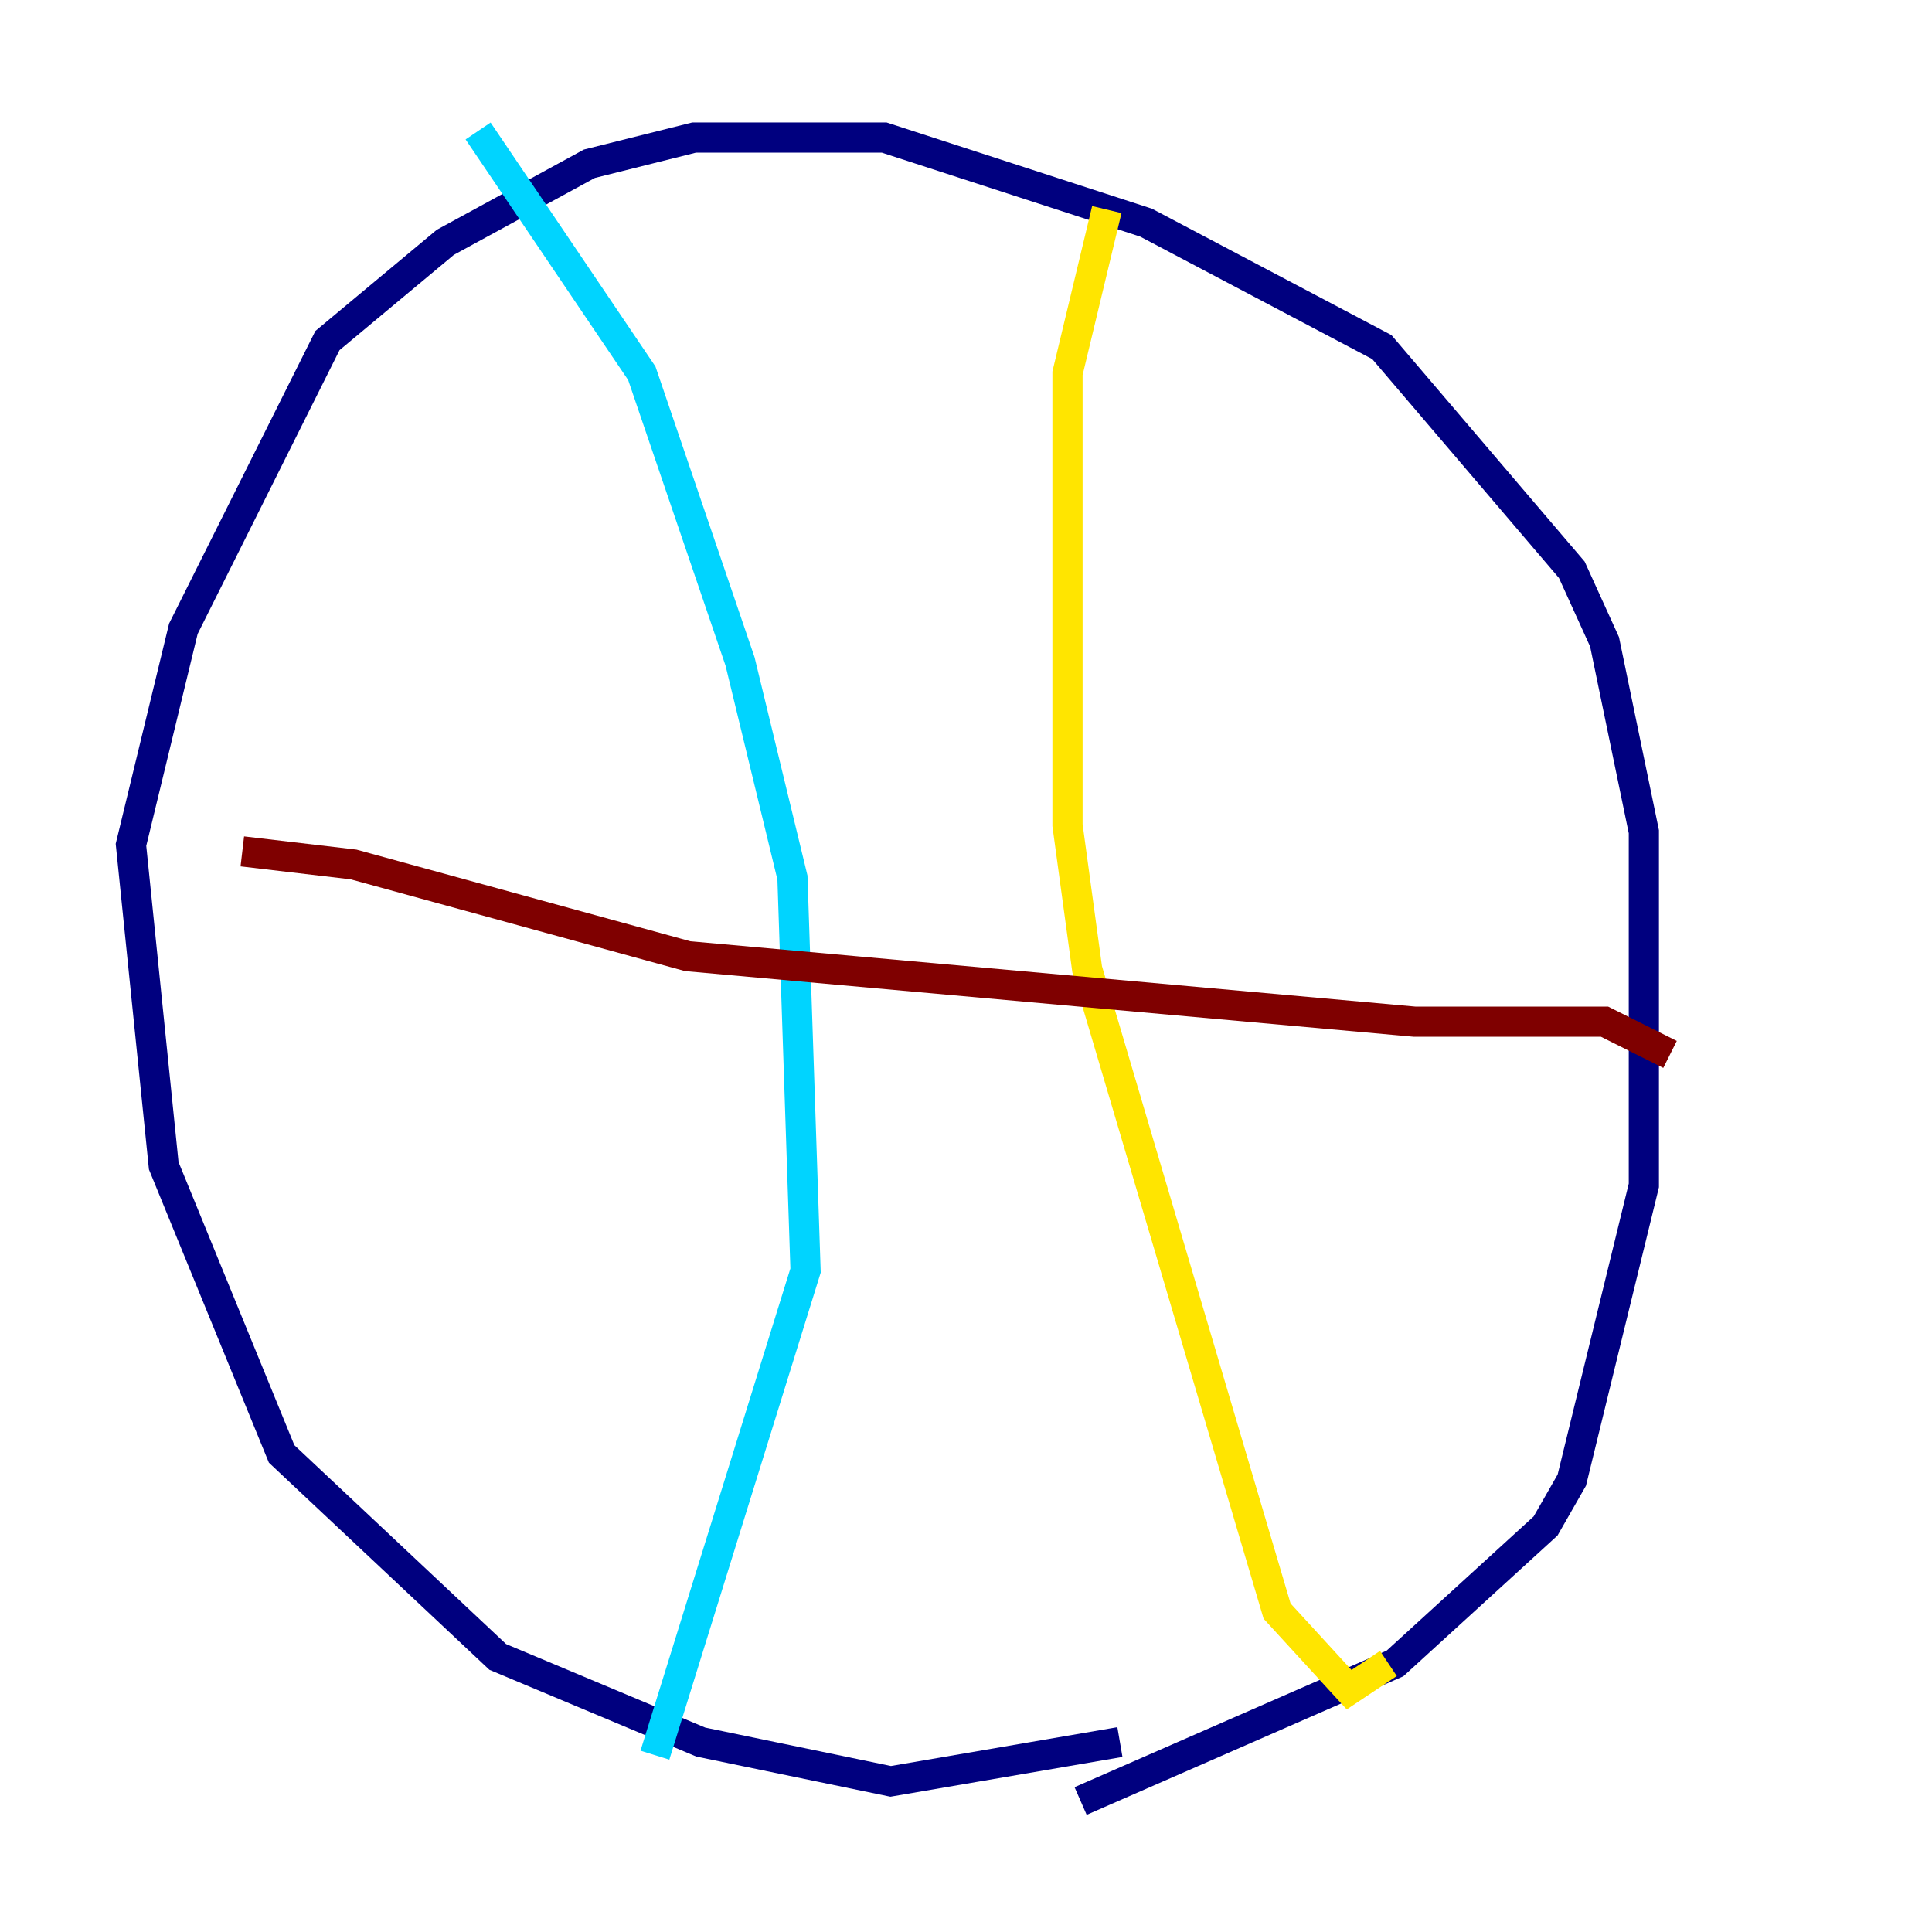 <?xml version="1.0" encoding="utf-8" ?>
<svg baseProfile="tiny" height="128" version="1.2" viewBox="0,0,128,128" width="128" xmlns="http://www.w3.org/2000/svg" xmlns:ev="http://www.w3.org/2001/xml-events" xmlns:xlink="http://www.w3.org/1999/xlink"><defs /><polyline fill="none" points="74.197,115.417 59.01,118.02 46.427,115.417 32.976,109.776 18.658,96.325 10.848,77.234 8.678,55.973 12.149,41.654 21.695,22.563 29.505,16.054 39.051,10.848 45.993,9.112 58.576,9.112 75.932,14.752 91.552,22.997 104.136,37.749 106.305,42.522 108.909,55.105 108.909,78.536 104.136,98.061 102.4,101.098 92.42,110.21 71.593,119.322" stroke="#00007f" stroke-width="2" /><polyline fill="none" points="31.675,8.678 42.522,24.732 49.031,43.824 52.502,58.142 53.37,84.176 43.39,116.285" stroke="#00d4ff" stroke-width="2" /><polyline fill="none" points="73.329,13.885 70.725,24.732 70.725,54.671 72.027,64.217 84.61,106.739 89.383,111.946 91.986,110.21" stroke="#ffe500" stroke-width="2" /><polyline fill="none" points="16.054,56.407 23.43,57.275 45.559,63.349 93.722,67.688 106.305,67.688 110.644,69.858" stroke="#7f0000" stroke-width="2" /></svg>